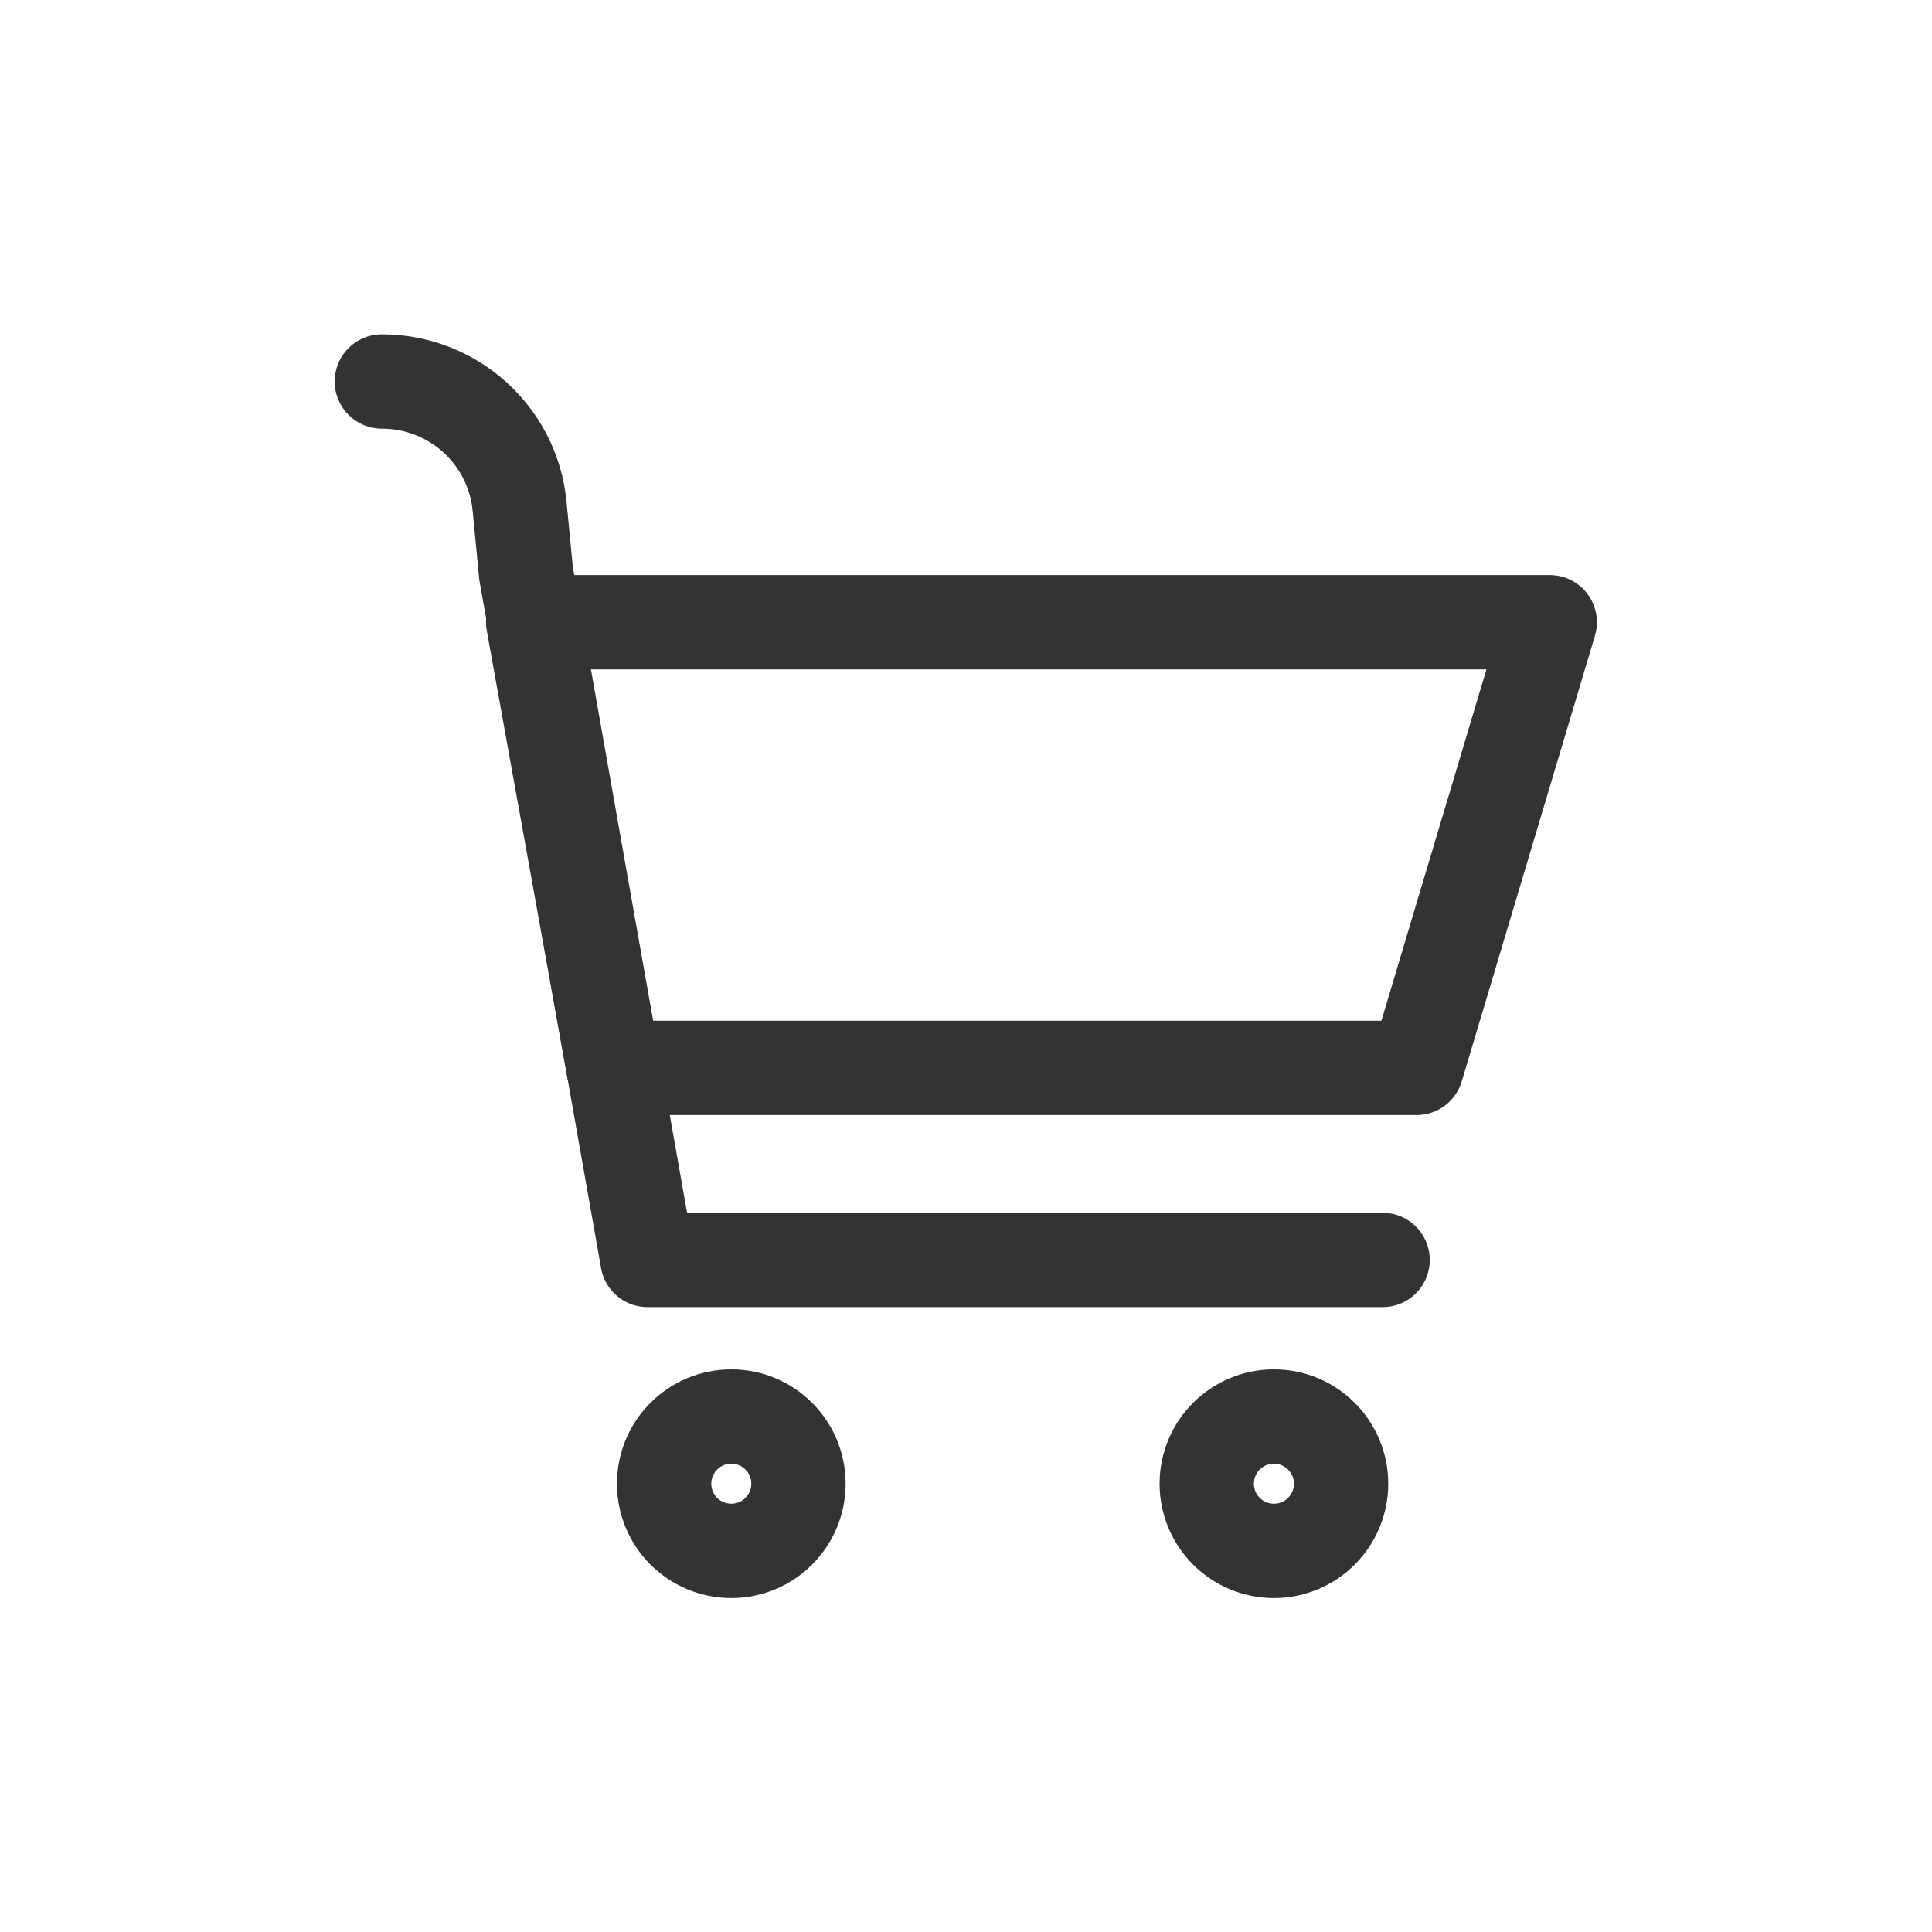 <?xml version="1.0" encoding="utf-8"?>
<!-- Generator: Adobe Illustrator 25.2.3, SVG Export Plug-In . SVG Version: 6.00 Build 0)  -->
<svg version="1.1" id="Layer_1" xmlns="http://www.w3.org/2000/svg" xmlns:xlink="http://www.w3.org/1999/xlink" x="0px" y="0px"
	 viewBox="0 0 512 512" style="enable-background:new 0 0 512 512;" xml:space="preserve">
<style type="text/css">
	.st0{fill:#333333;}
	.st1{fill:none;stroke:#333333;stroke-width:25;stroke-linecap:round;stroke-linejoin:round;stroke-miterlimit:10;}
</style>
<g>
	<path class="st0" d="M825.3,117.1c45.2,0,50.6,0.2,68.5,1c16.5,0.8,25.5,3.5,31.5,5.8c7.9,3.1,13.6,6.8,19.5,12.7
		c5.9,5.9,9.6,11.6,12.7,19.5c2.3,6,5.1,14.9,5.8,31.5c0.8,17.9,1,23.2,1,68.5s-0.2,50.6-1,68.5c-0.8,16.5-3.5,25.5-5.8,31.5
		c-3.1,7.9-6.8,13.6-12.7,19.5s-11.6,9.6-19.5,12.7c-6,2.3-15,5.1-31.5,5.8c-17.9,0.8-23.2,1-68.5,1s-50.6-0.2-68.5-1
		c-16.5-0.8-25.5-3.5-31.5-5.8c-7.9-3.1-13.6-6.8-19.5-12.7c-5.9-5.9-9.6-11.6-12.7-19.5c-2.3-6-5.1-15-5.8-31.5
		c-0.8-17.9-1-23.2-1-68.5s0.2-50.6,1-68.5c0.8-16.5,3.5-25.5,5.8-31.5c3.1-7.9,6.8-13.6,12.7-19.5c5.9-5.9,11.6-9.6,19.5-12.7
		c6-2.3,14.9-5.1,31.5-5.8C774.7,117.2,780.1,117.1,825.3,117.1 M825.3,86.5c-46,0-51.8,0.2-69.9,1c-18,0.8-30.4,3.7-41.1,7.9
		c-11.1,4.3-20.6,10.1-30,19.5c-9.4,9.4-15.2,18.9-19.6,30c-4.2,10.8-7.1,23.1-7.9,41.1c-0.8,18.1-1,23.9-1,69.9s0.2,51.8,1,69.9
		c0.8,18,3.7,30.4,7.9,41.1c4.3,11.1,10.1,20.6,19.6,30c9.4,9.4,18.9,15.2,30,19.5c10.8,4.2,23.1,7,41.1,7.9c18.1,0.8,23.9,1,69.9,1
		s51.8-0.2,69.9-1c18-0.8,30.4-3.7,41.1-7.9c11.1-4.3,20.6-10.1,30-19.5c9.4-9.4,15.2-18.9,19.5-30c4.2-10.8,7-23.1,7.9-41.1
		c0.8-18.1,1-23.9,1-69.9s-0.2-51.8-1-69.9c-0.8-18-3.7-30.4-7.9-41.1c-4.3-11.1-10.1-20.6-19.5-30c-9.4-9.4-18.9-15.2-30-19.6
		c-10.8-4.2-23.1-7.1-41.1-7.9C877.1,86.7,871.3,86.5,825.3,86.5z M825.3,169c-48.1,0-87,39-87,87s39,87,87,87s87-39,87-87
		S873.4,169,825.3,169z M825.3,312.5c-31.2,0-56.5-25.3-56.5-56.5s25.3-56.5,56.5-56.5s56.5,25.3,56.5,56.5S856.5,312.5,825.3,312.5
		z M936.1,165.5c0,11.2-9.1,20.3-20.3,20.3c-11.2,0-20.3-9.1-20.3-20.3s9.1-20.3,20.3-20.3C927,145.2,936.1,154.3,936.1,165.5z"/>
</g>
<g>
	<path class="st1" d="M375.4,283"/>
	<path class="st1" d="M366.4,333.9H171.6l-32.2-182l-1.7-17.7c-1.8-18.8-17.6-33.1-36.5-33.1h0"/>
	<polygon class="st1" points="410.7,164.9 375.4,283 162.6,283 141.3,164.9 	"/>
	<circle class="st1" cx="193.8" cy="393.2" r="17.8"/>
	<circle class="st1" cx="337.6" cy="393.2" r="17.8"/>
</g>
</svg>
